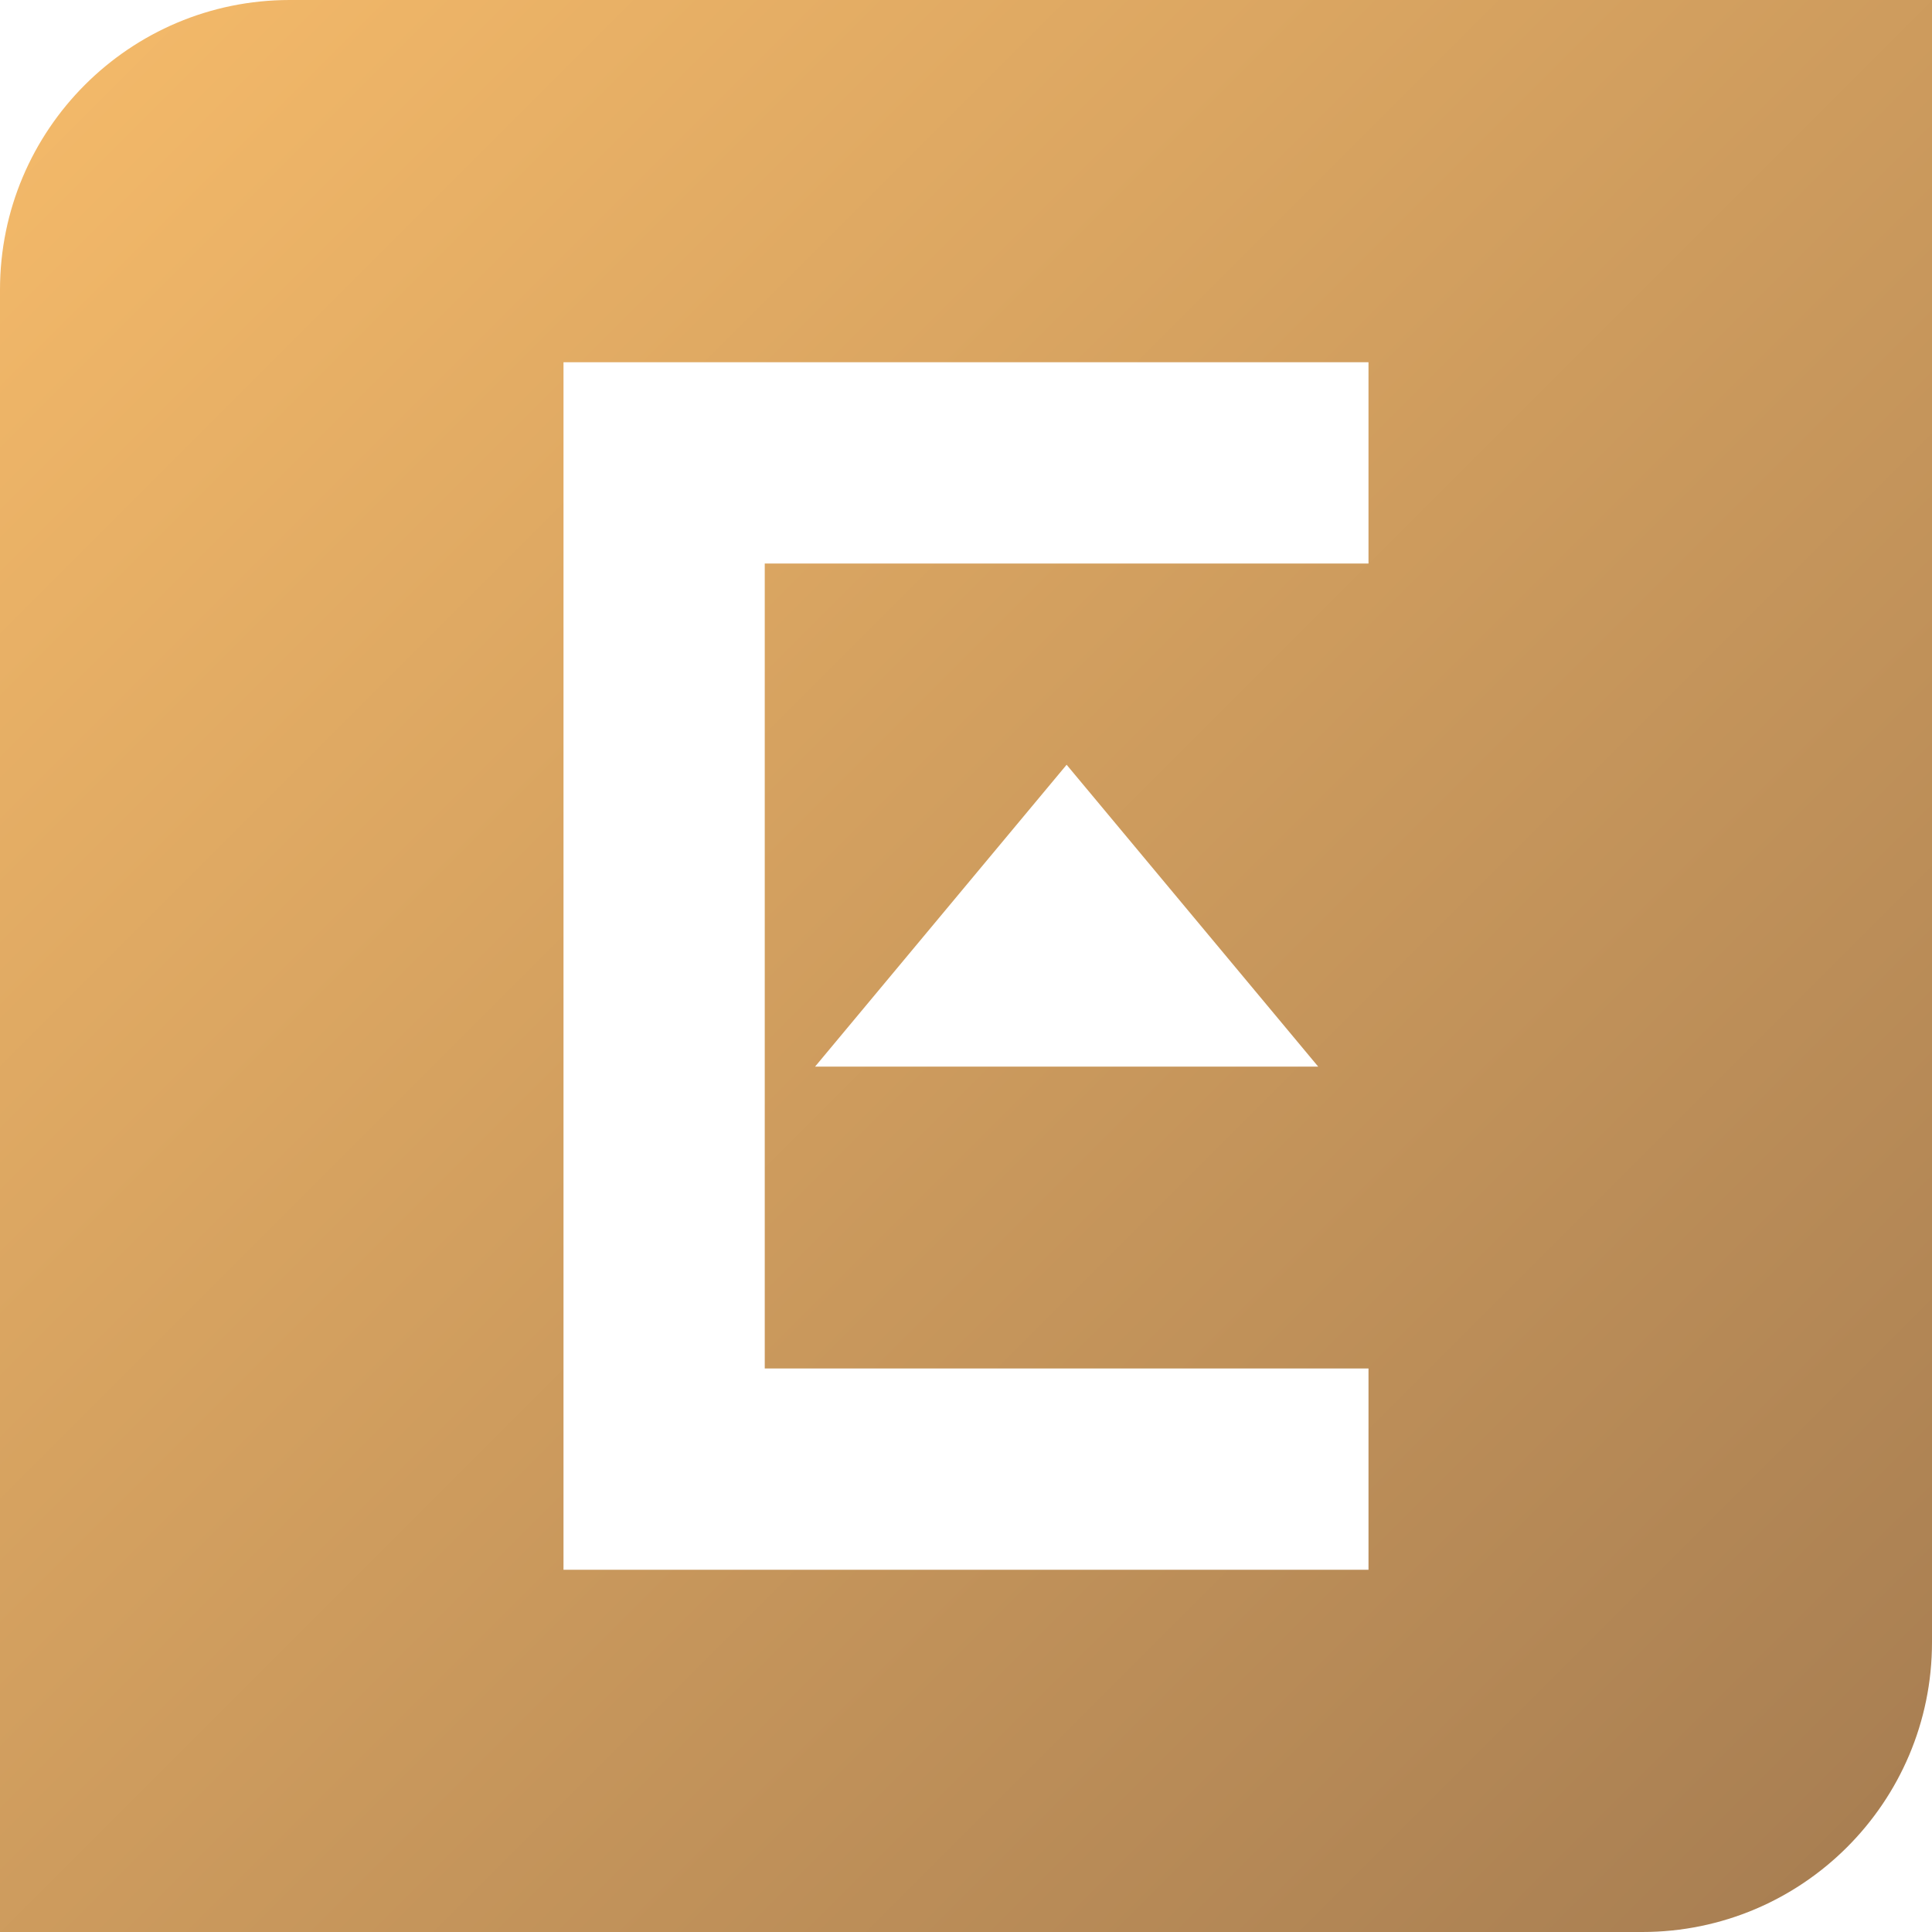 <?xml version="1.0" encoding="UTF-8"?>
<svg width="1536px" height="1536px" viewBox="0 0 1536 1536" version="1.1" xmlns="http://www.w3.org/2000/svg" xmlns:xlink="http://www.w3.org/1999/xlink">
    <!-- Generator: Sketch 47.1 (45422) - http://www.bohemiancoding.com/sketch -->
    <title>logo-shield-gold</title>
    <desc>Created with Sketch.</desc>
    <defs>
        <linearGradient x1="0%" y1="0%" x2="100%" y2="100%" id="linearGradient-1">
            <stop stop-color="#F6BB6A" offset="0%"></stop>
            <stop stop-color="#A57C51" offset="100%"></stop>
        </linearGradient>
    </defs>
    <g id="base" stroke="none" stroke-width="1" fill="none" fill-rule="evenodd">
        <g id="logo-shield-white" fill="url(#linearGradient-1)">
            <path d="M1305.6,1536 L0,1536 L0,230.4 C0,103.153 103.154,0 230.4,0 L1536,0 L1536,1305.6 C1536,1432.847 1432.846,1536 1305.6,1536 Z M1088,448 L1088,288 L608,288 L448,288 L448,1248 L608,1248 L1088,1248 L1088,1088 L608,1088 L608,448 L1088,448 Z M848,608 L648,848 L1048,848 L848,608 Z" id="Combined-Shape-Copy-2"></path>
        </g>
    </g>
</svg>
